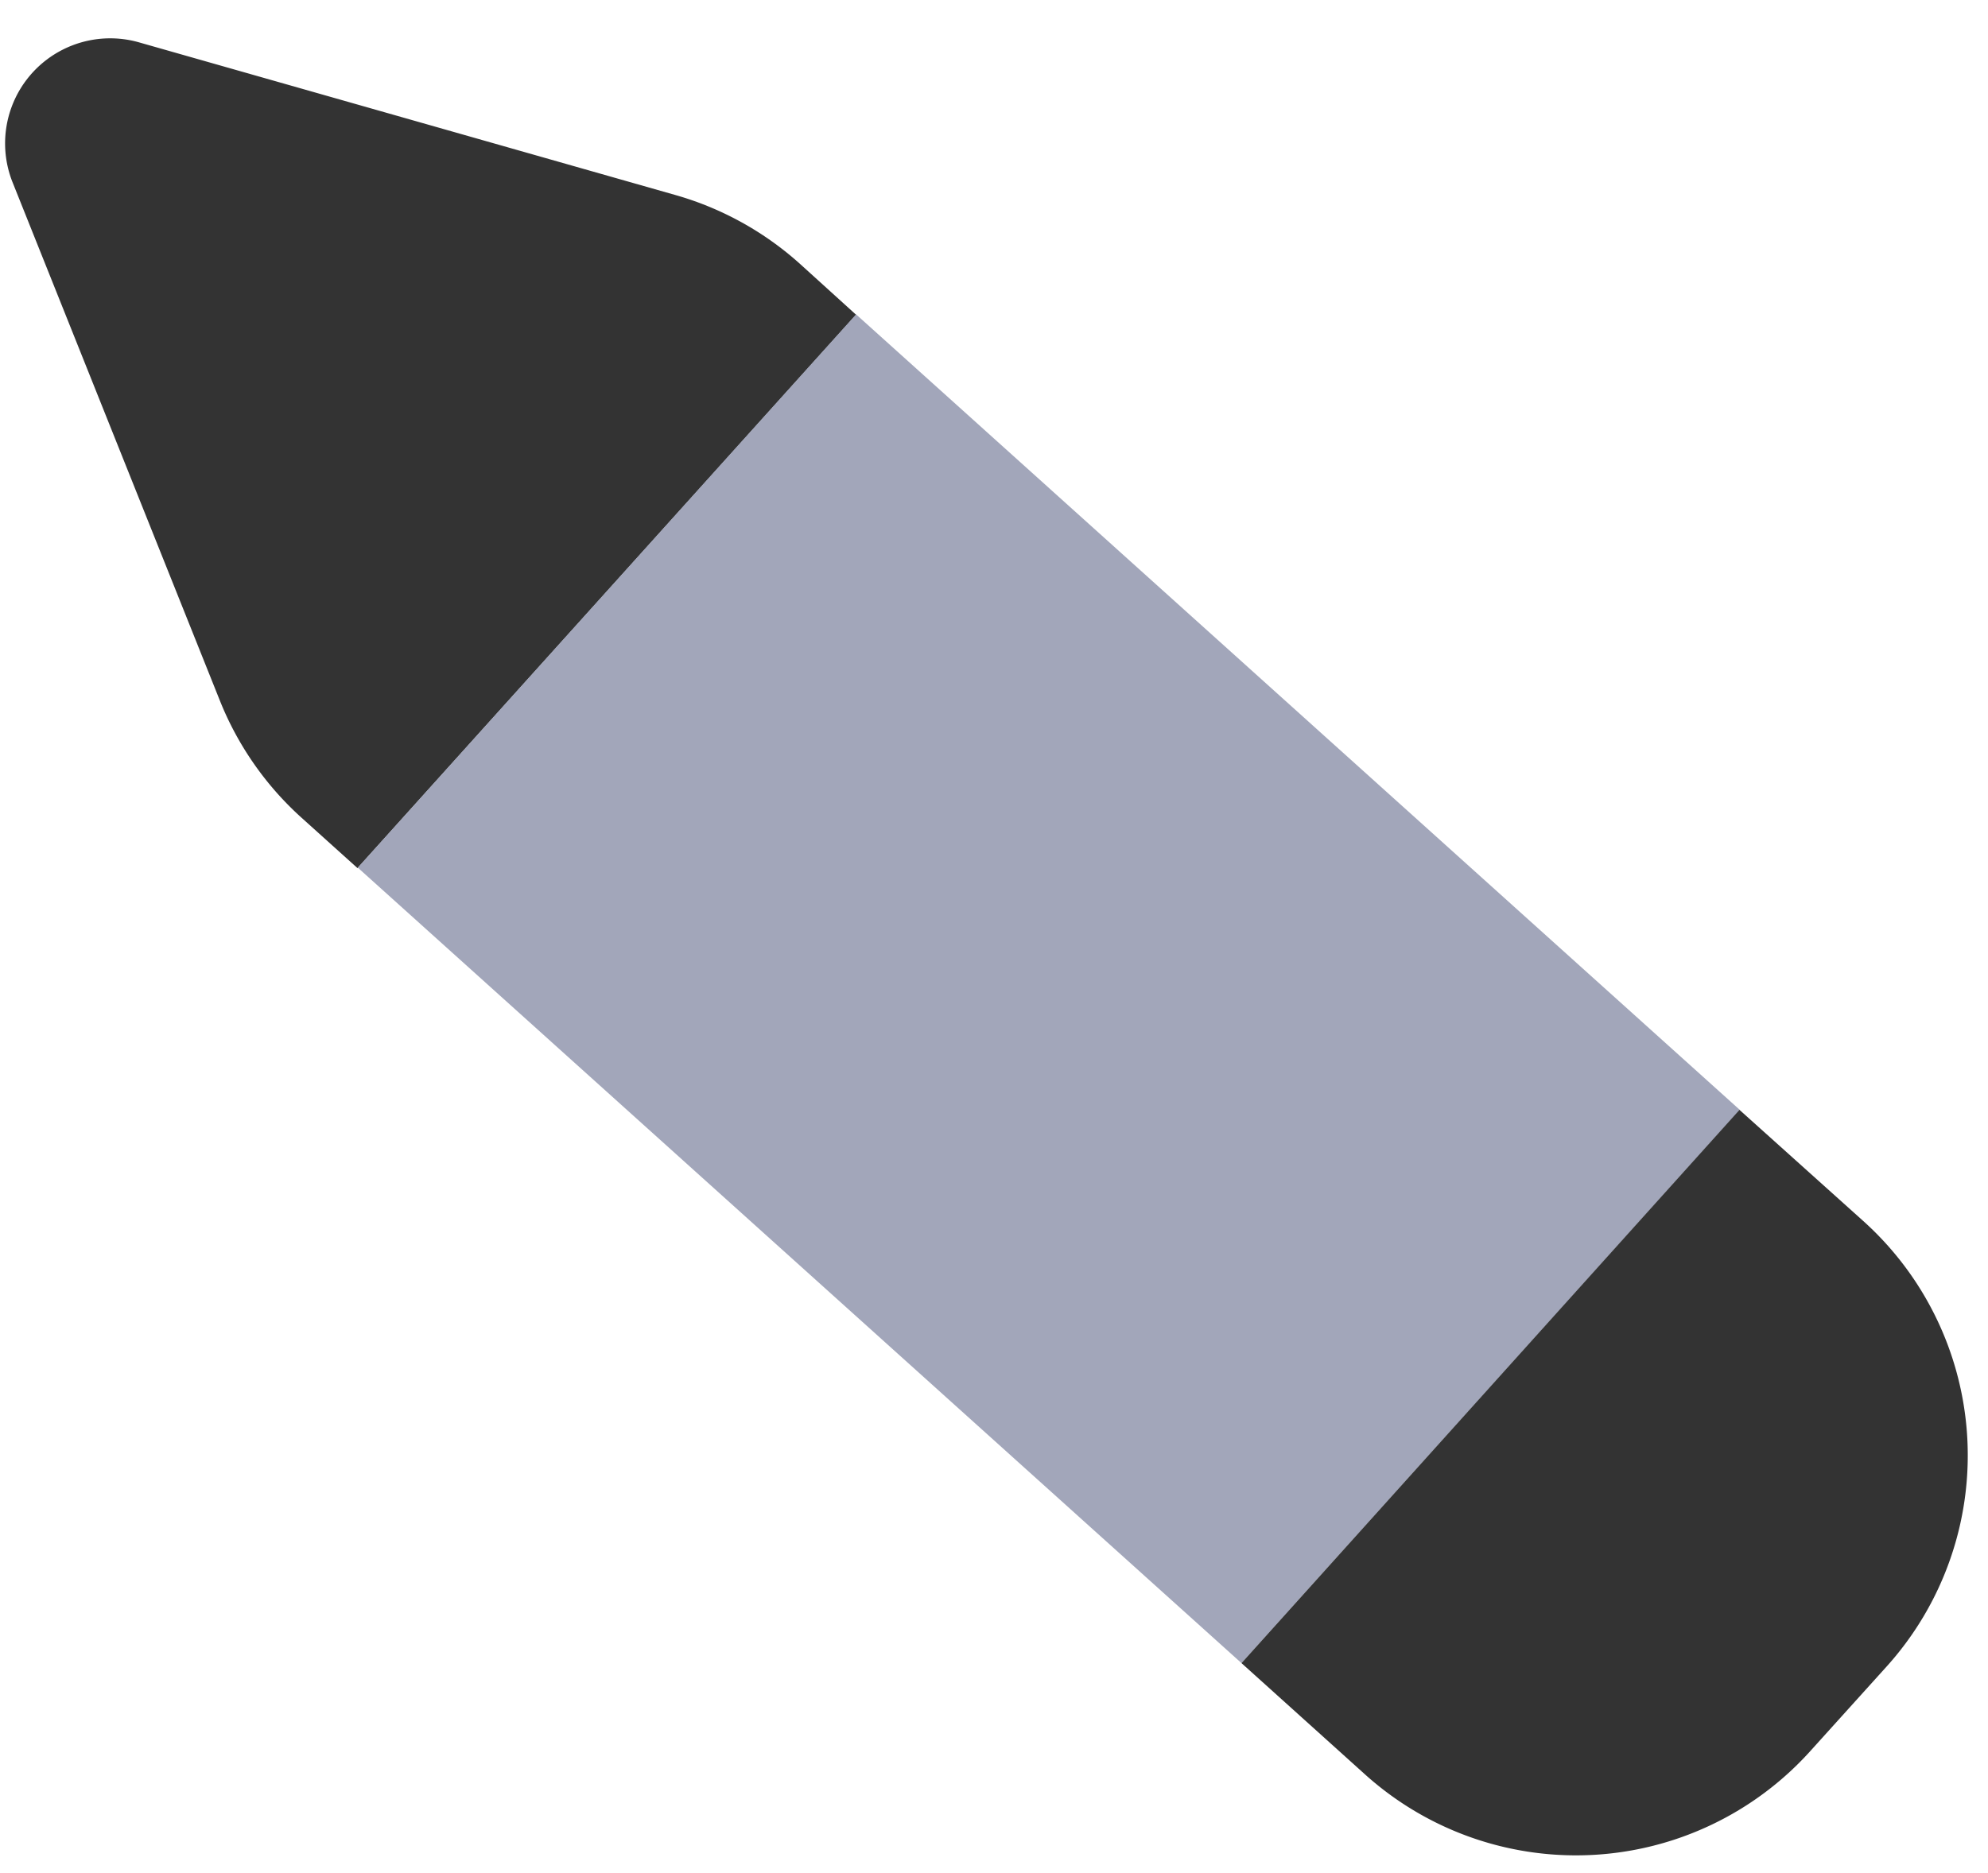 <svg xmlns="http://www.w3.org/2000/svg" width="20.806" height="19.605" viewBox="0 0 20.806 19.605">
  <g id="Pencil" transform="translate(19.769 -0.576) rotate(87)">
    <path id="Path_201146" data-name="Path 201146" d="M1.949,1.824.061,7.341a1.1,1.1,0,0,0,1.4,1.4l5.524-1.88a3.3,3.3,0,0,0,1.27-.79l.557-.557L3.3,0,2.738.558A3.3,3.3,0,0,0,1.949,1.824Z" transform="translate(0 10.997)" fill="#333"/>
    <path id="Path_201147" data-name="Path 201147" d="M8.8,0,0,8.8l5.511,5.511,8.8-8.8Z" transform="translate(3.296 2.197)" fill="#a2a6ba"/>
    <path id="Path_201148" data-name="Path 201148" d="M1.23.967,0,2.2,5.511,7.708,6.742,6.478a3.3,3.3,0,0,0,0-4.667L5.9.967A3.3,3.3,0,0,0,1.23.967Z" transform="translate(12.096 0)" fill="#333"/>
  </g>
</svg>

